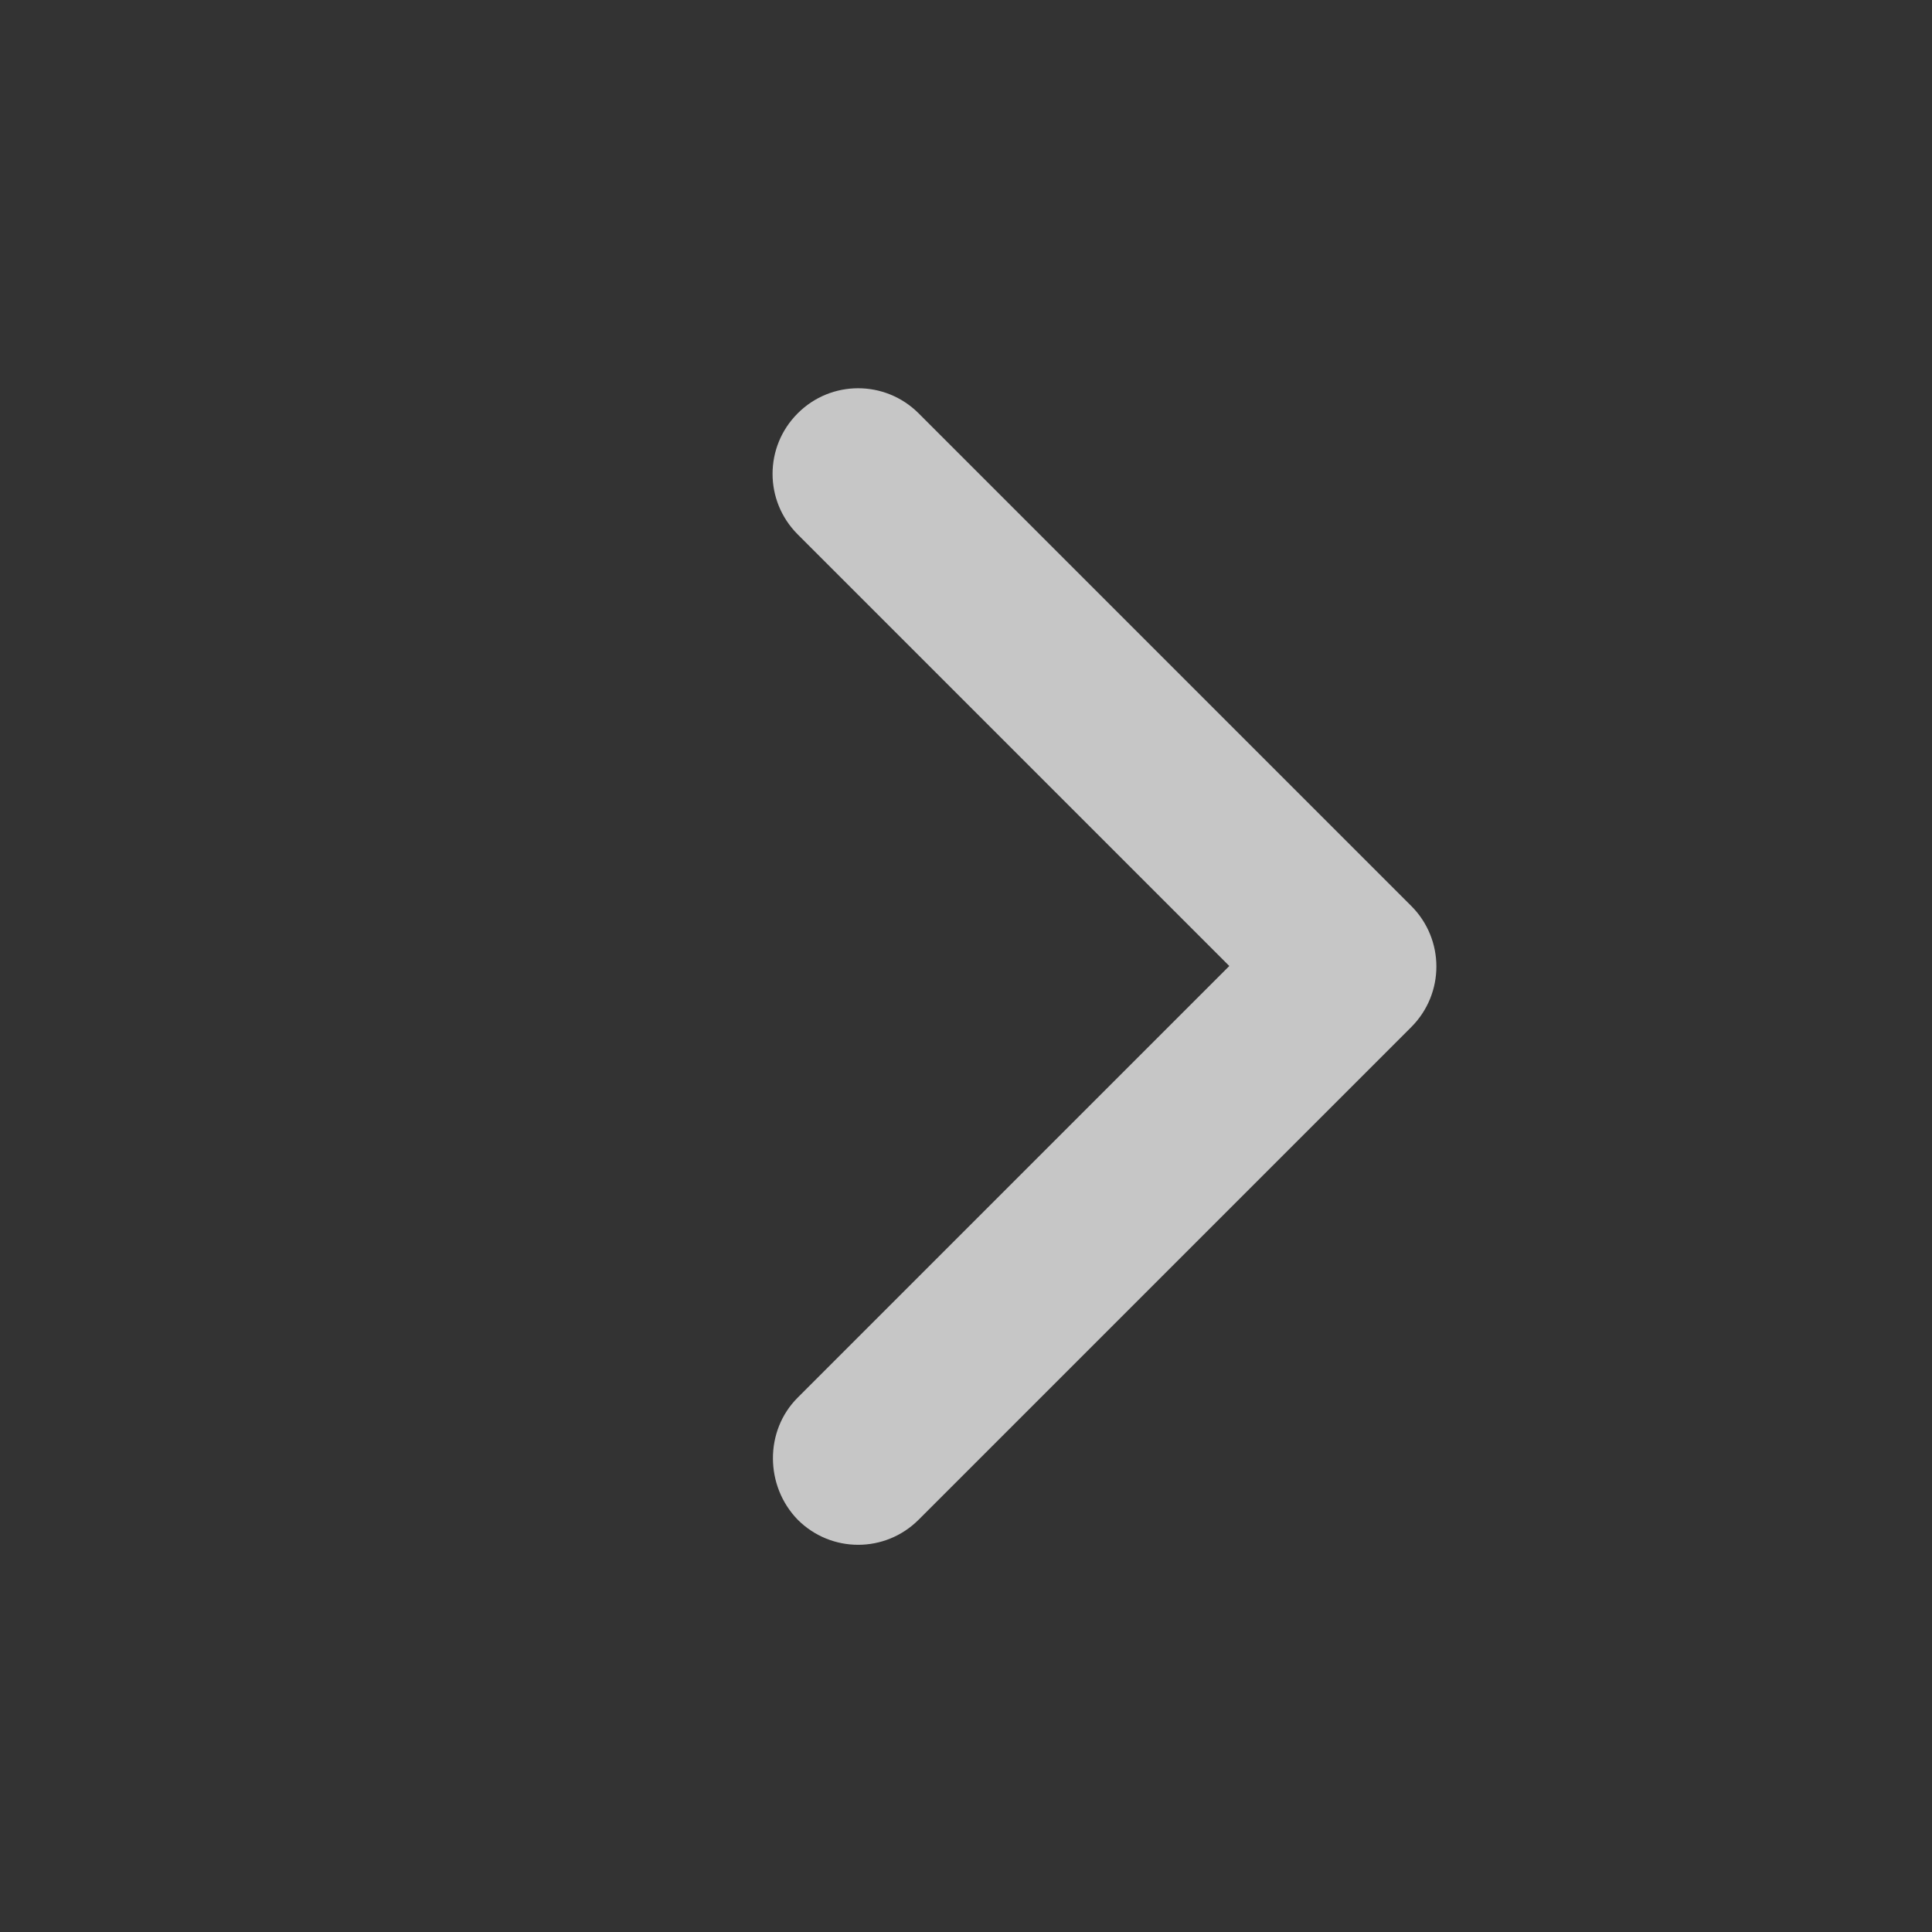 <svg width="24" height="24" viewBox="0 0 24 24" fill="none" xmlns="http://www.w3.org/2000/svg">
<rect x="0" y="0" width="24" height="24" fill="#333333" stroke="none"/>
<g opacity="0.72">
<path d="M9.909 17.362L15.271 12L9.909 6.638C9.493 6.222 9.493 5.551 9.909 5.135C10.324 4.719 10.996 4.719 11.412 5.135L17.532 11.255C17.947 11.671 17.947 12.342 17.532 12.758L11.412 18.878C10.996 19.294 10.326 19.294 9.91 18.879C9.502 18.46 9.496 17.774 9.909 17.362Z" fill="white"/>
</g>
</svg>
